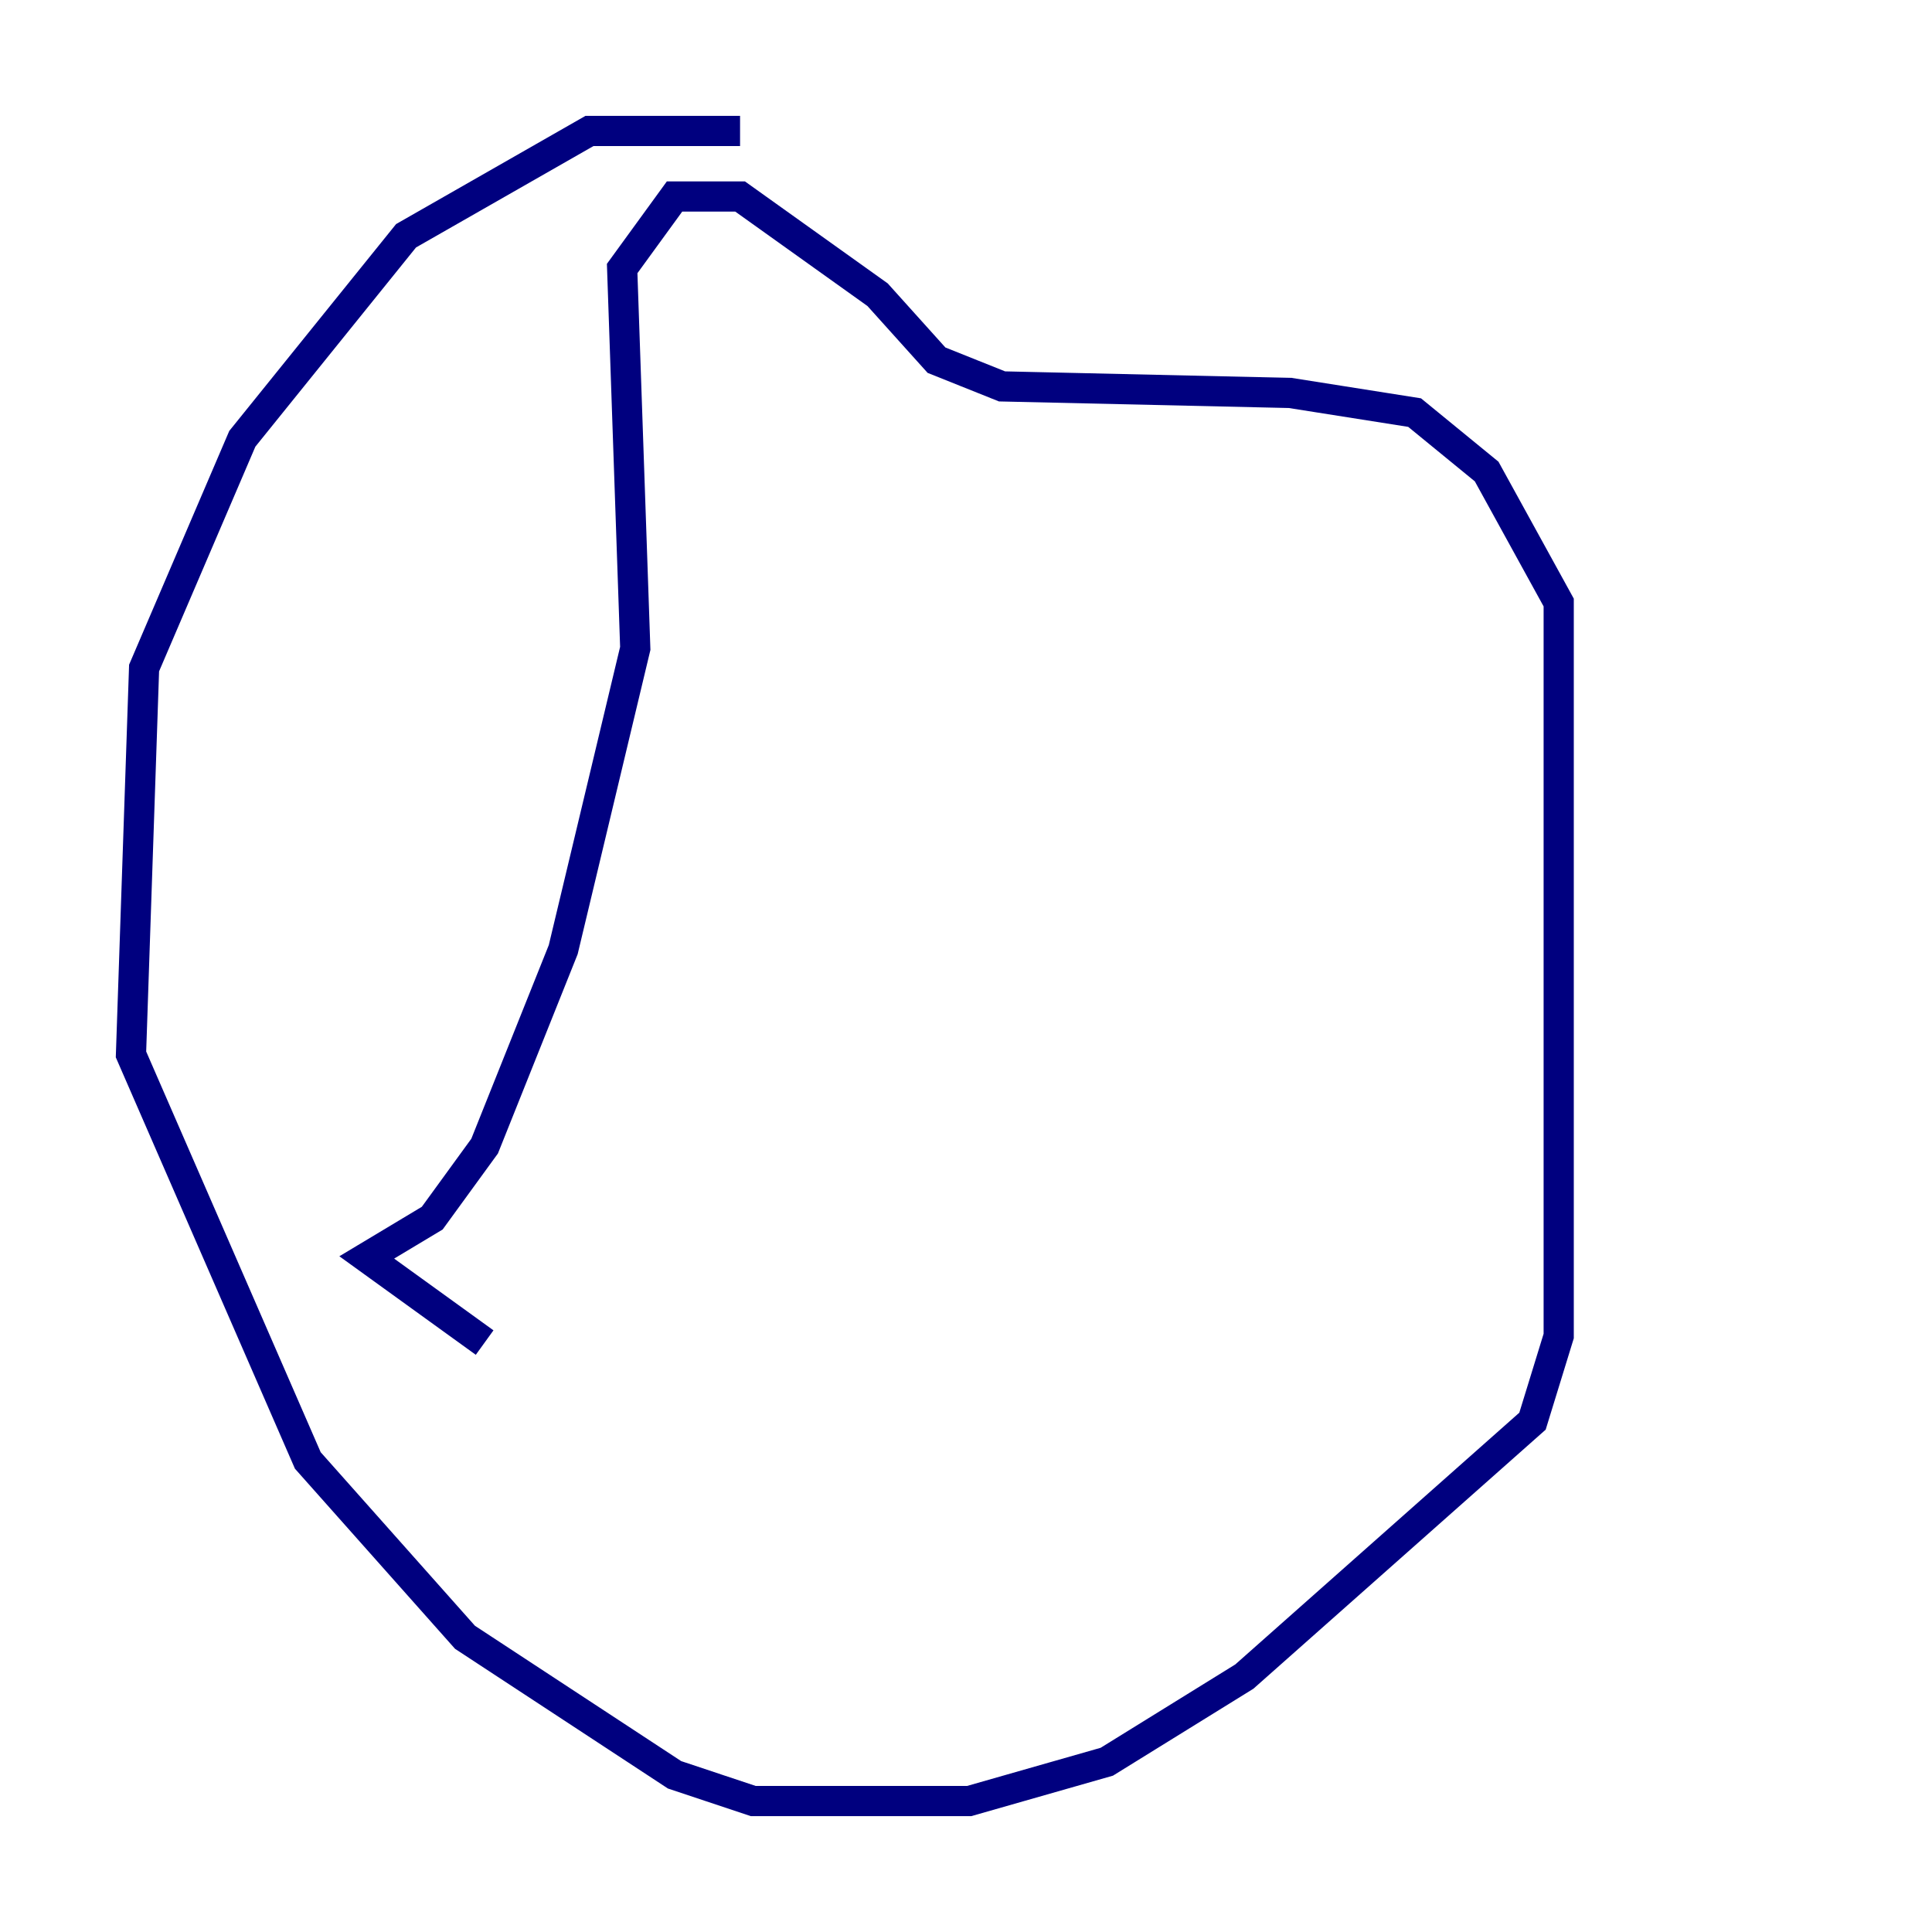 <?xml version="1.0" encoding="utf-8" ?>
<svg baseProfile="tiny" height="128" version="1.2" viewBox="0,0,128,128" width="128" xmlns="http://www.w3.org/2000/svg" xmlns:ev="http://www.w3.org/2001/xml-events" xmlns:xlink="http://www.w3.org/1999/xlink"><defs /><polyline fill="none" points="49.031,8.678 39.051,8.678 26.902,15.62 16.054,29.071 9.546,44.258 8.678,69.858 20.393,96.759 30.807,108.475 44.691,117.586 49.898,119.322 64.217,119.322 73.329,116.719 82.441,111.078 101.532,94.156 103.268,88.515 103.268,39.919 98.495,31.241 93.722,27.336 85.478,26.034 66.386,25.6 62.047,23.864 58.142,19.525 49.031,13.017 44.691,13.017 41.22,17.79 42.088,42.956 37.315,62.915 32.108,75.932 28.637,80.705 24.298,83.308 32.108,88.949" stroke="#00007f" stroke-width="2" /></svg>